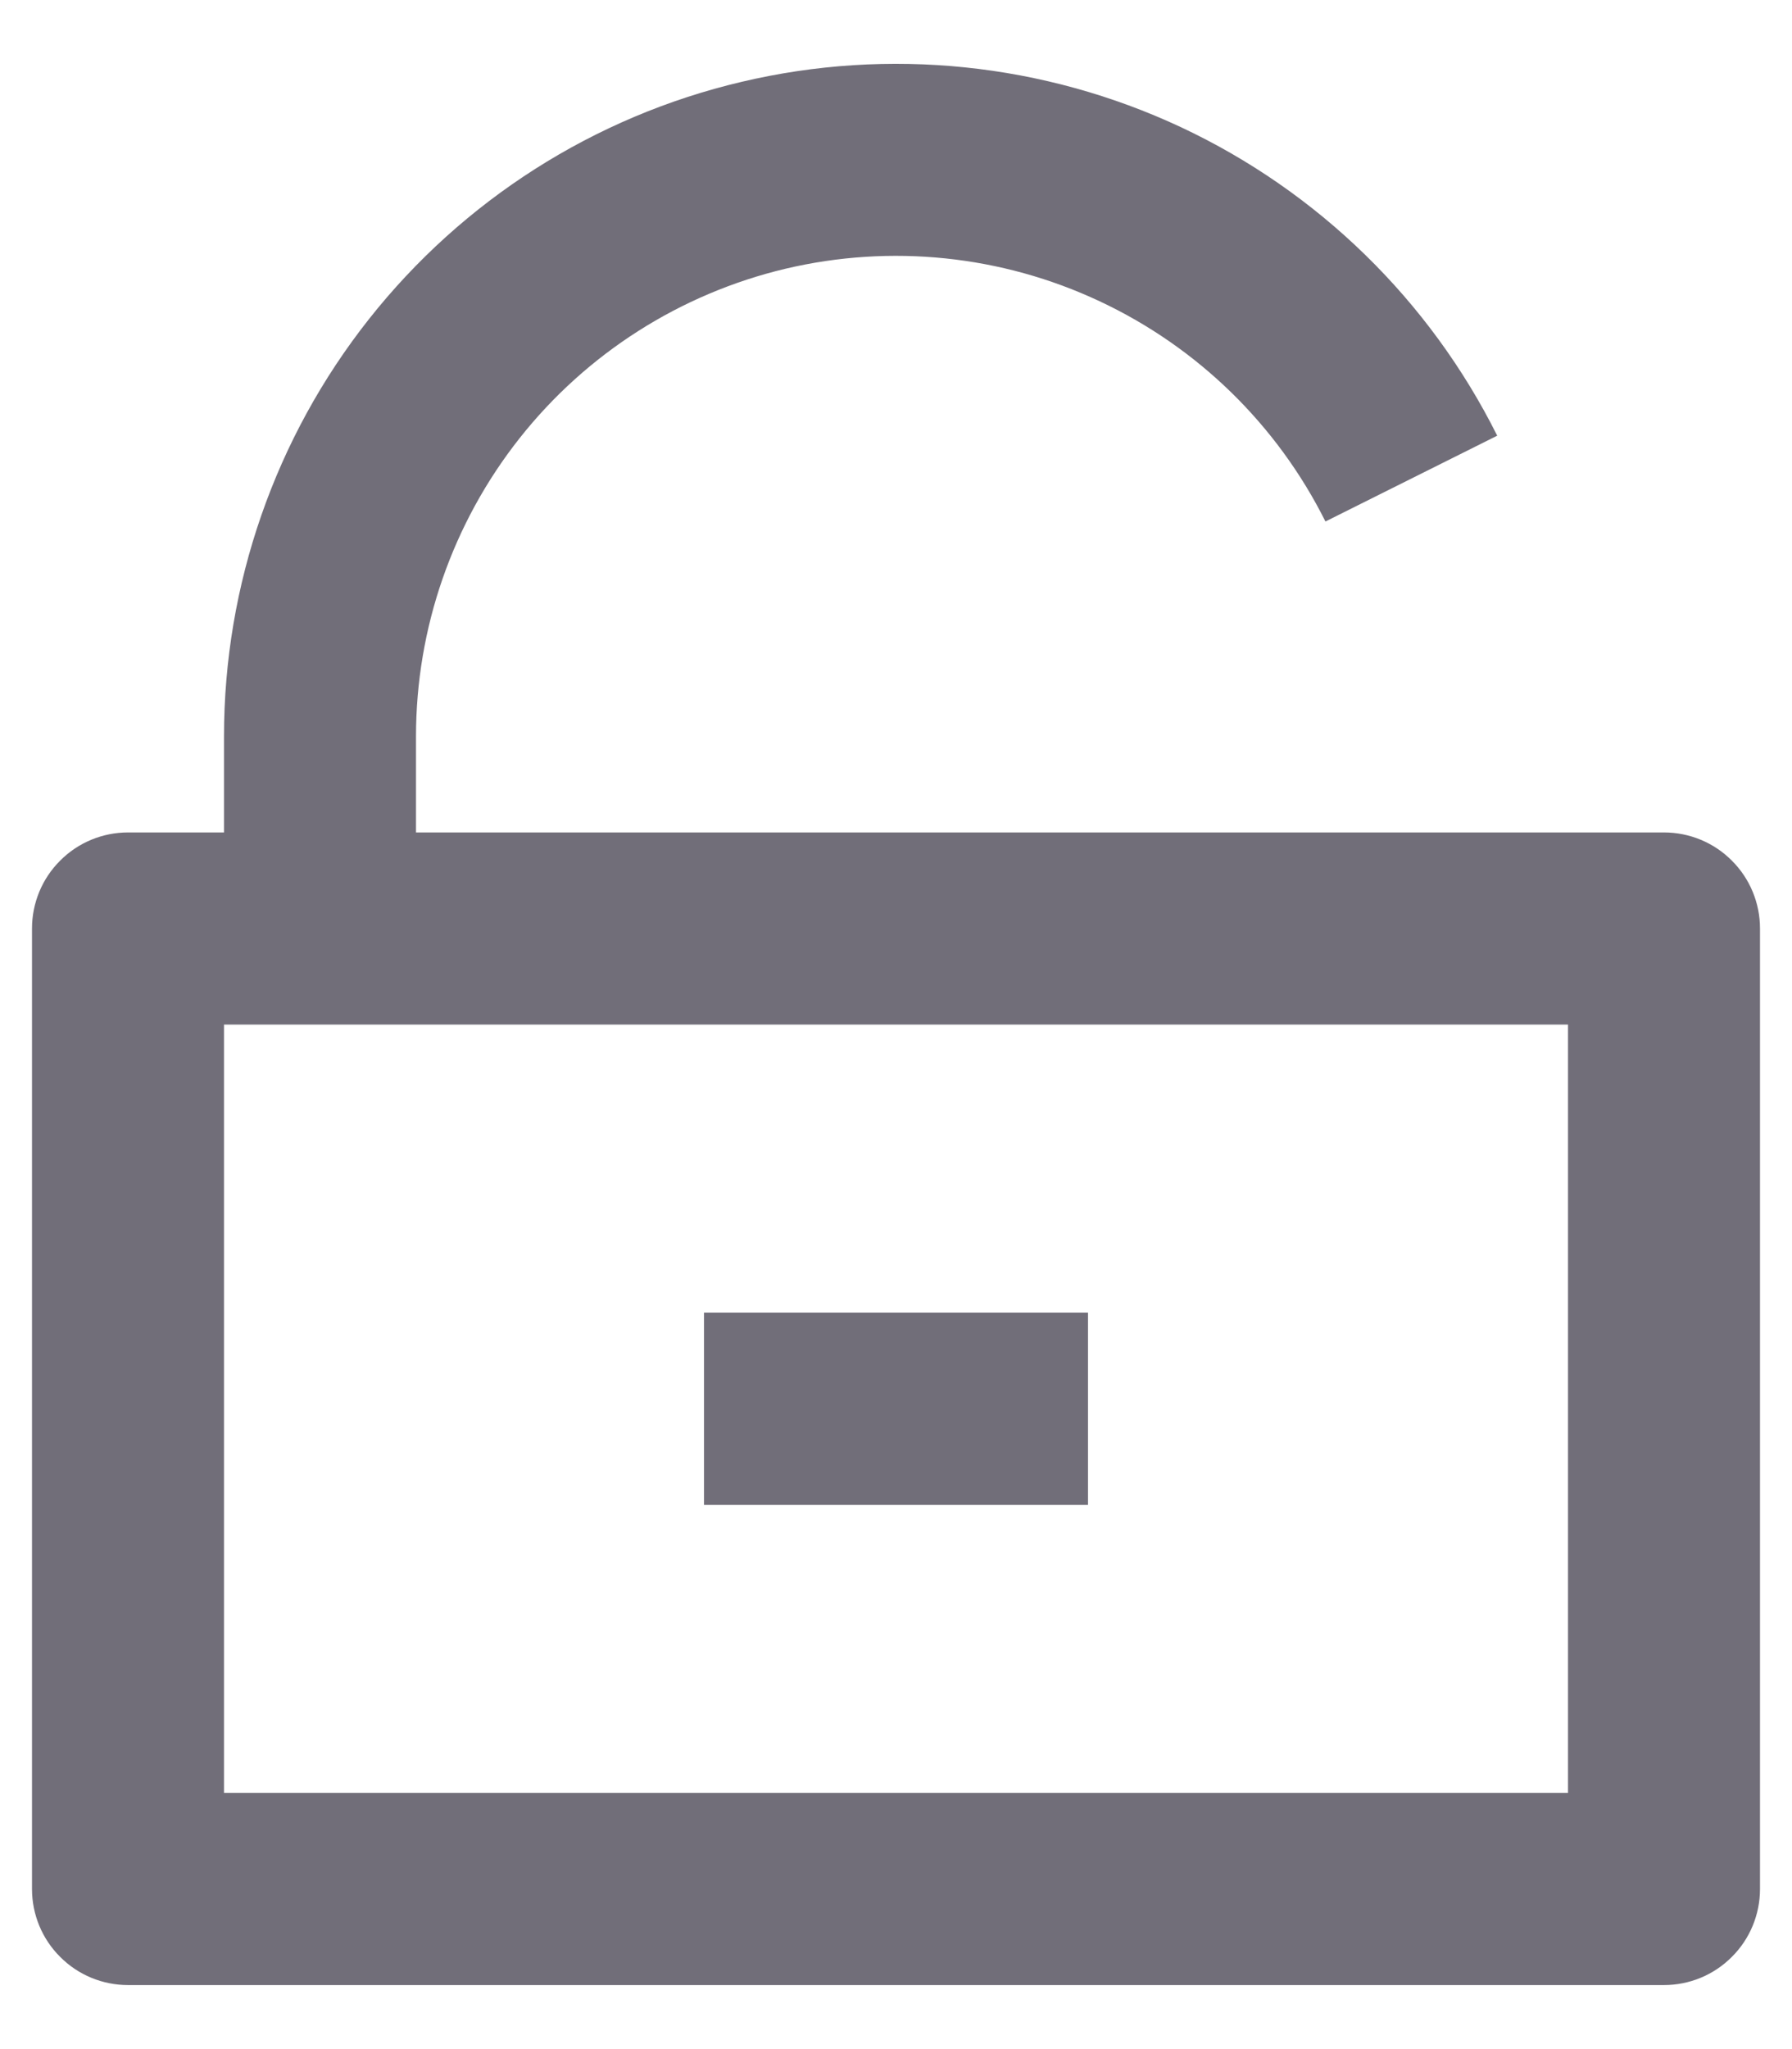 <svg width="14" height="16" viewBox="0 0 14 16" fill="none" xmlns="http://www.w3.org/2000/svg">
<path d="M3.25 6.5H13C13.199 6.5 13.39 6.579 13.53 6.72C13.671 6.86 13.75 7.051 13.75 7.25V14.75C13.75 14.949 13.671 15.14 13.53 15.28C13.39 15.421 13.199 15.5 13 15.5H1C0.801 15.5 0.61 15.421 0.47 15.28C0.329 15.14 0.25 14.949 0.25 14.75V7.25C0.25 7.051 0.329 6.86 0.47 6.72C0.61 6.579 0.801 6.5 1 6.5H1.75V5.75C1.75 4.567 2.149 3.419 2.883 2.491C3.617 1.563 4.642 0.91 5.794 0.639C6.945 0.367 8.154 0.492 9.226 0.993C10.297 1.495 11.168 2.344 11.697 3.402L10.355 4.072C9.977 3.316 9.355 2.71 8.59 2.352C7.825 1.993 6.961 1.904 6.138 2.098C5.316 2.293 4.583 2.759 4.059 3.422C3.535 4.085 3.25 4.905 3.25 5.75V6.5ZM1.75 8V14H12.25V8H1.75ZM5.5 10.25H8.5V11.75H5.5V10.25Z" fill="#716E79"/>
</svg>
